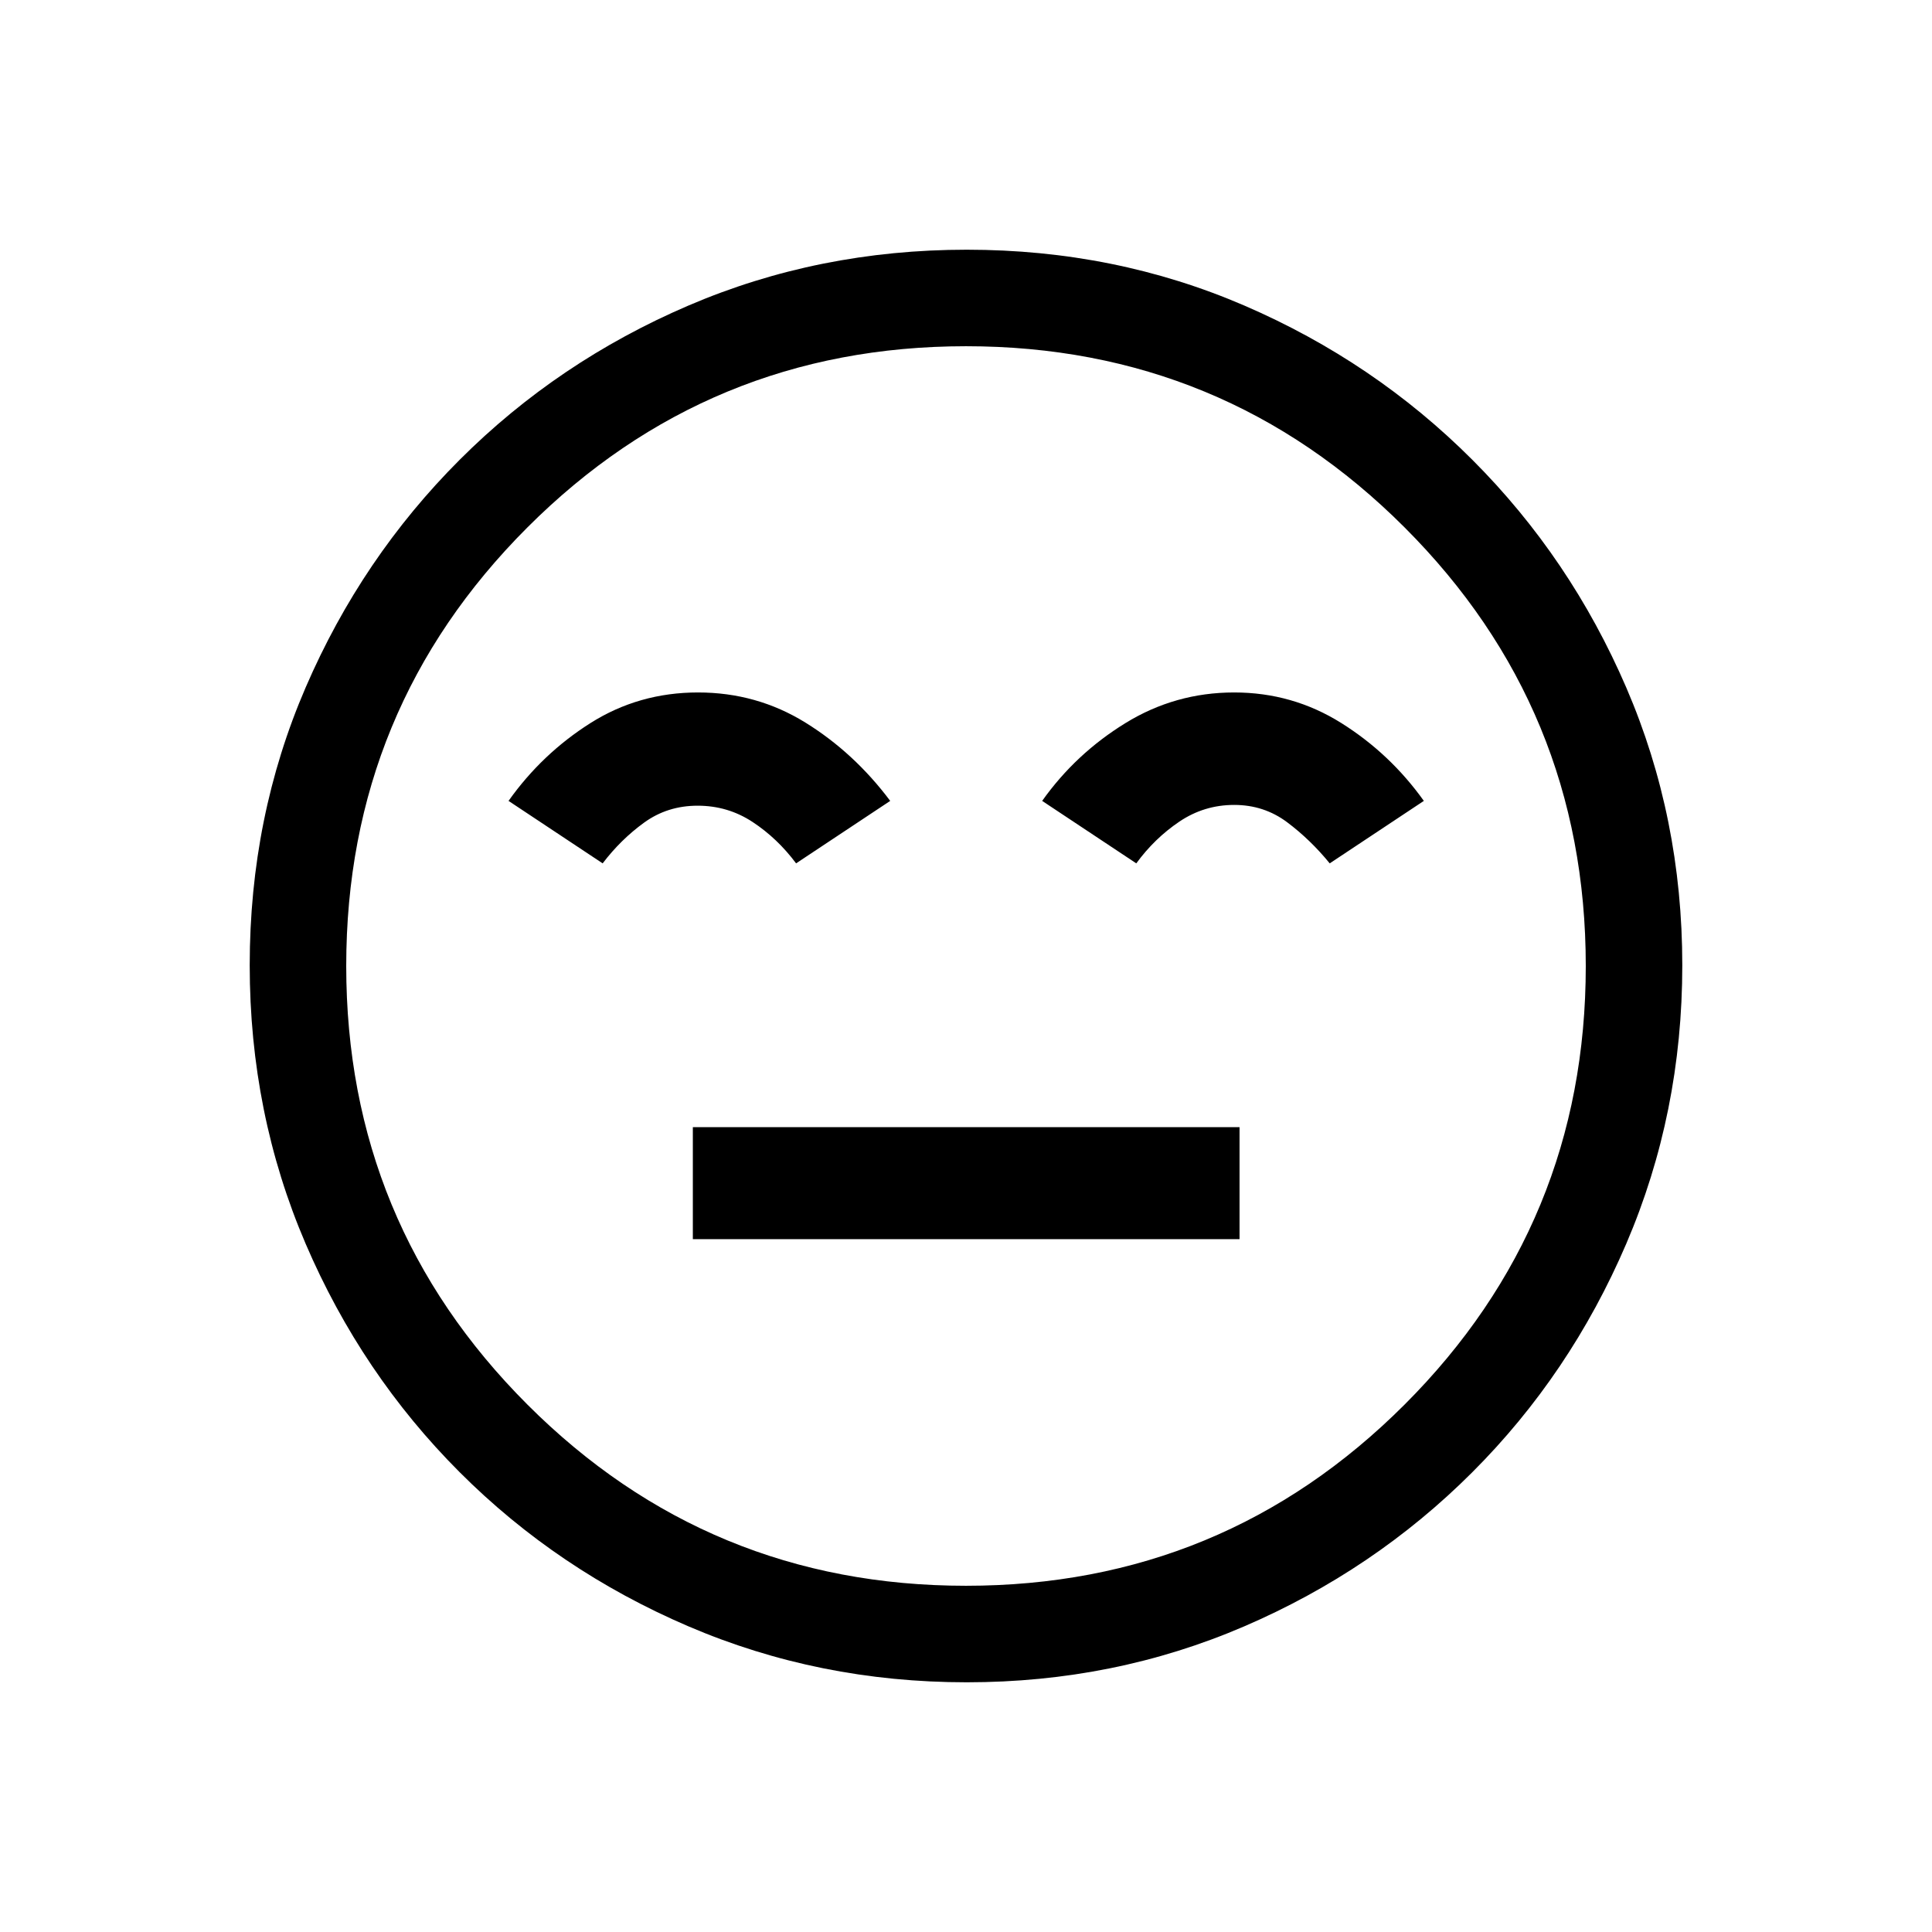 <svg xmlns="http://www.w3.org/2000/svg" height="20" viewBox="0 96 960 960" width="20"><path d="M344.27 711.73h271.653v-55.653H344.27v55.653Zm2.592-271.653q-29.439 0-53.497 15.233t-40.672 38.651l46.769 31.038q8.97-11.81 20.57-20.232 11.601-8.421 26.625-8.421t27.338 8.115q12.313 8.115 21.582 20.538l46.769-31.038q-17.923-23.922-42.124-38.903-24.2-14.981-53.36-14.981Zm266.389 0q-29.287 0-54.039 15.233-24.751 15.233-41.365 38.651l46.768 31.038q9.077-12.423 21.39-20.73 12.314-8.308 27.265-8.308 14.807 0 26.307 8.613 11.5 8.612 21.154 20.425l46.768-31.038q-16.766-23.478-41.002-38.681-24.237-15.203-53.246-15.203ZM480.367 931.922q-73.427 0-138.341-27.825-64.914-27.824-113.652-76.595-48.738-48.77-76.517-113.513-27.779-64.744-27.779-138.356 0-73.693 27.825-138.107 27.824-64.414 76.595-113.152 48.77-48.738 113.513-76.517 64.744-27.779 138.356-27.779 73.693 0 138.107 27.825 64.414 27.824 113.152 76.595 48.738 48.77 76.517 113.28 27.779 64.509 27.779 137.855 0 73.427-27.825 138.341-27.824 64.914-76.595 113.652-48.77 48.738-113.28 76.517-64.509 27.779-137.855 27.779ZM480 576Zm-.013 307.962q127.898 0 217.936-90.026 90.039-90.026 90.039-217.923 0-127.898-90.026-217.936-90.026-90.039-217.923-90.039-127.898 0-217.936 90.026-90.039 90.026-90.039 217.923 0 127.898 90.026 217.936 90.026 90.039 217.923 90.039Z"/></svg>